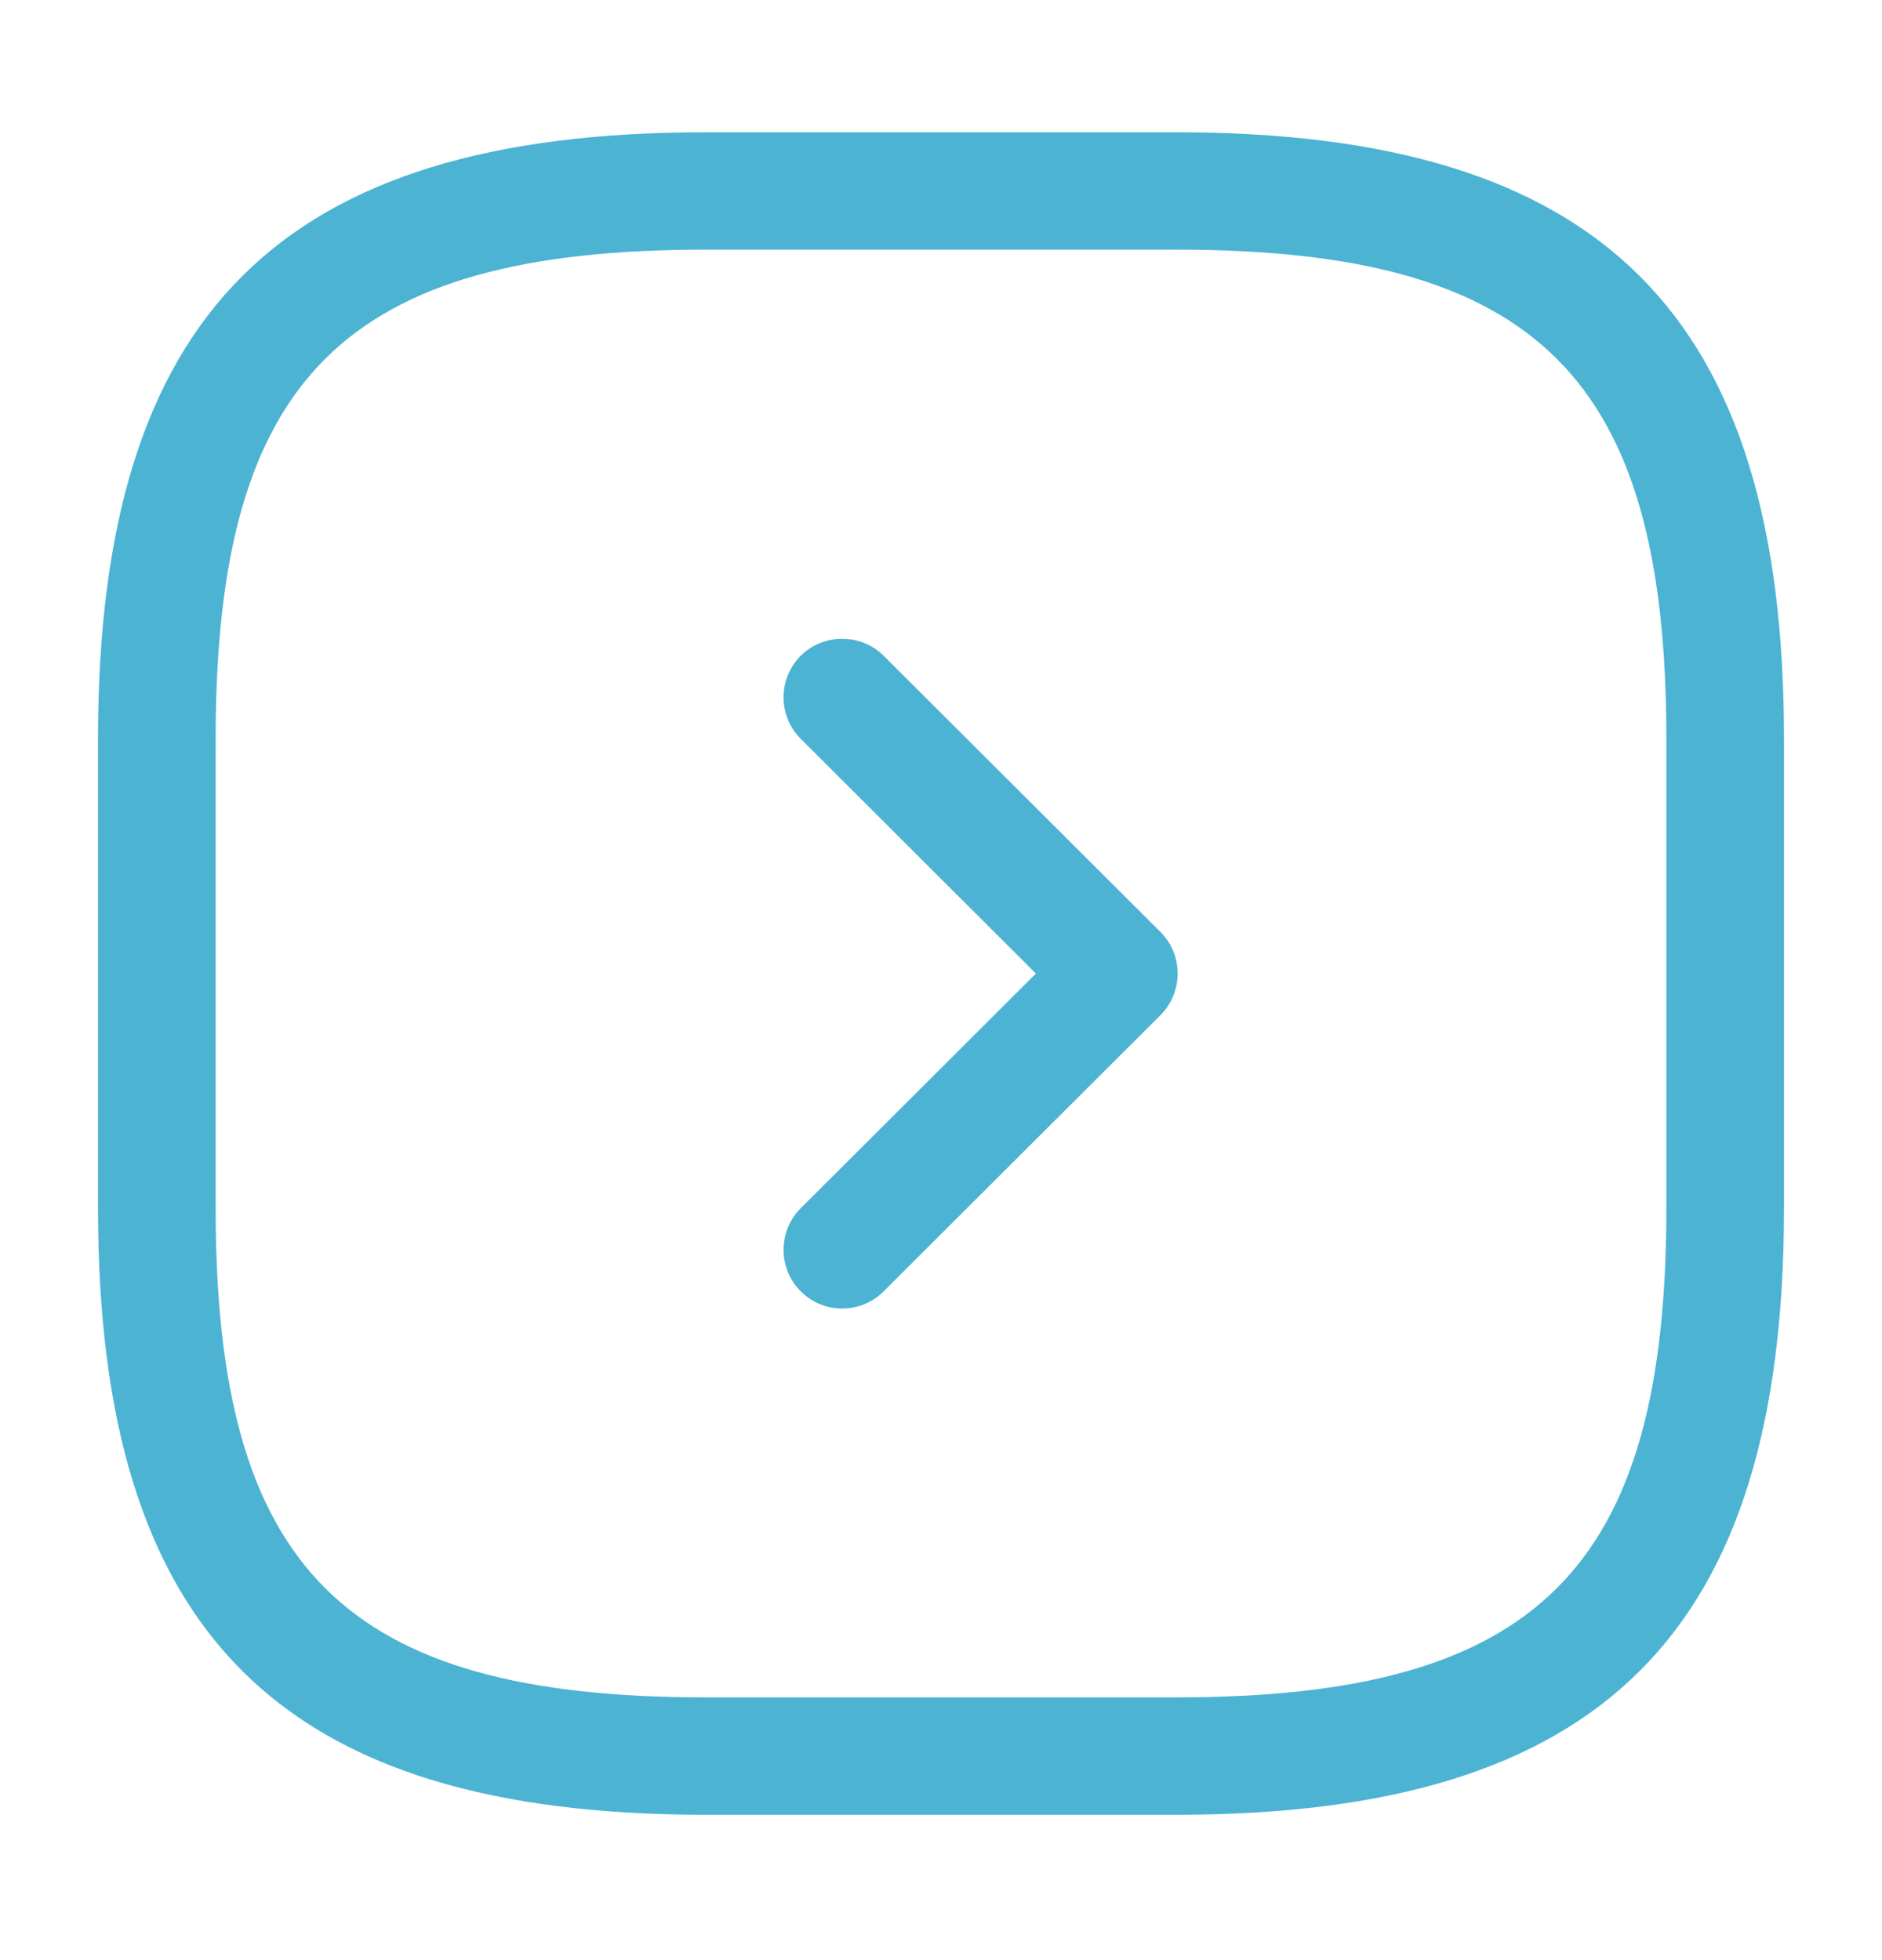 <svg width="24" height="25" viewBox="0 0 24 25" fill="none" xmlns="http://www.w3.org/2000/svg">
<path d="M15 23.146H9C3.57 23.146 1.25 20.831 1.25 15.411V9.422C1.25 4.003 3.57 1.687 9 1.687H15C20.43 1.687 22.75 4.003 22.75 9.422V15.411C22.75 20.831 20.43 23.146 15 23.146ZM9 3.184C4.39 3.184 2.75 4.821 2.75 9.422V15.411C2.75 20.012 4.39 21.649 9 21.649H15C19.61 21.649 21.25 20.012 21.25 15.411V9.422C21.25 4.821 19.61 3.184 15 3.184H9Z" fill="#4CB3D3"/>
<path d="M10.74 16.689C10.55 16.689 10.36 16.619 10.21 16.469C9.92 16.18 9.92 15.7 10.21 15.411L13.21 12.417L10.21 9.422C9.92 9.133 9.92 8.654 10.21 8.365C10.5 8.075 10.98 8.075 11.27 8.365L14.8 11.888C15.09 12.177 15.09 12.656 14.8 12.946L11.27 16.469C11.12 16.619 10.93 16.689 10.74 16.689Z" fill="#4CB3D3"/>
</svg>
